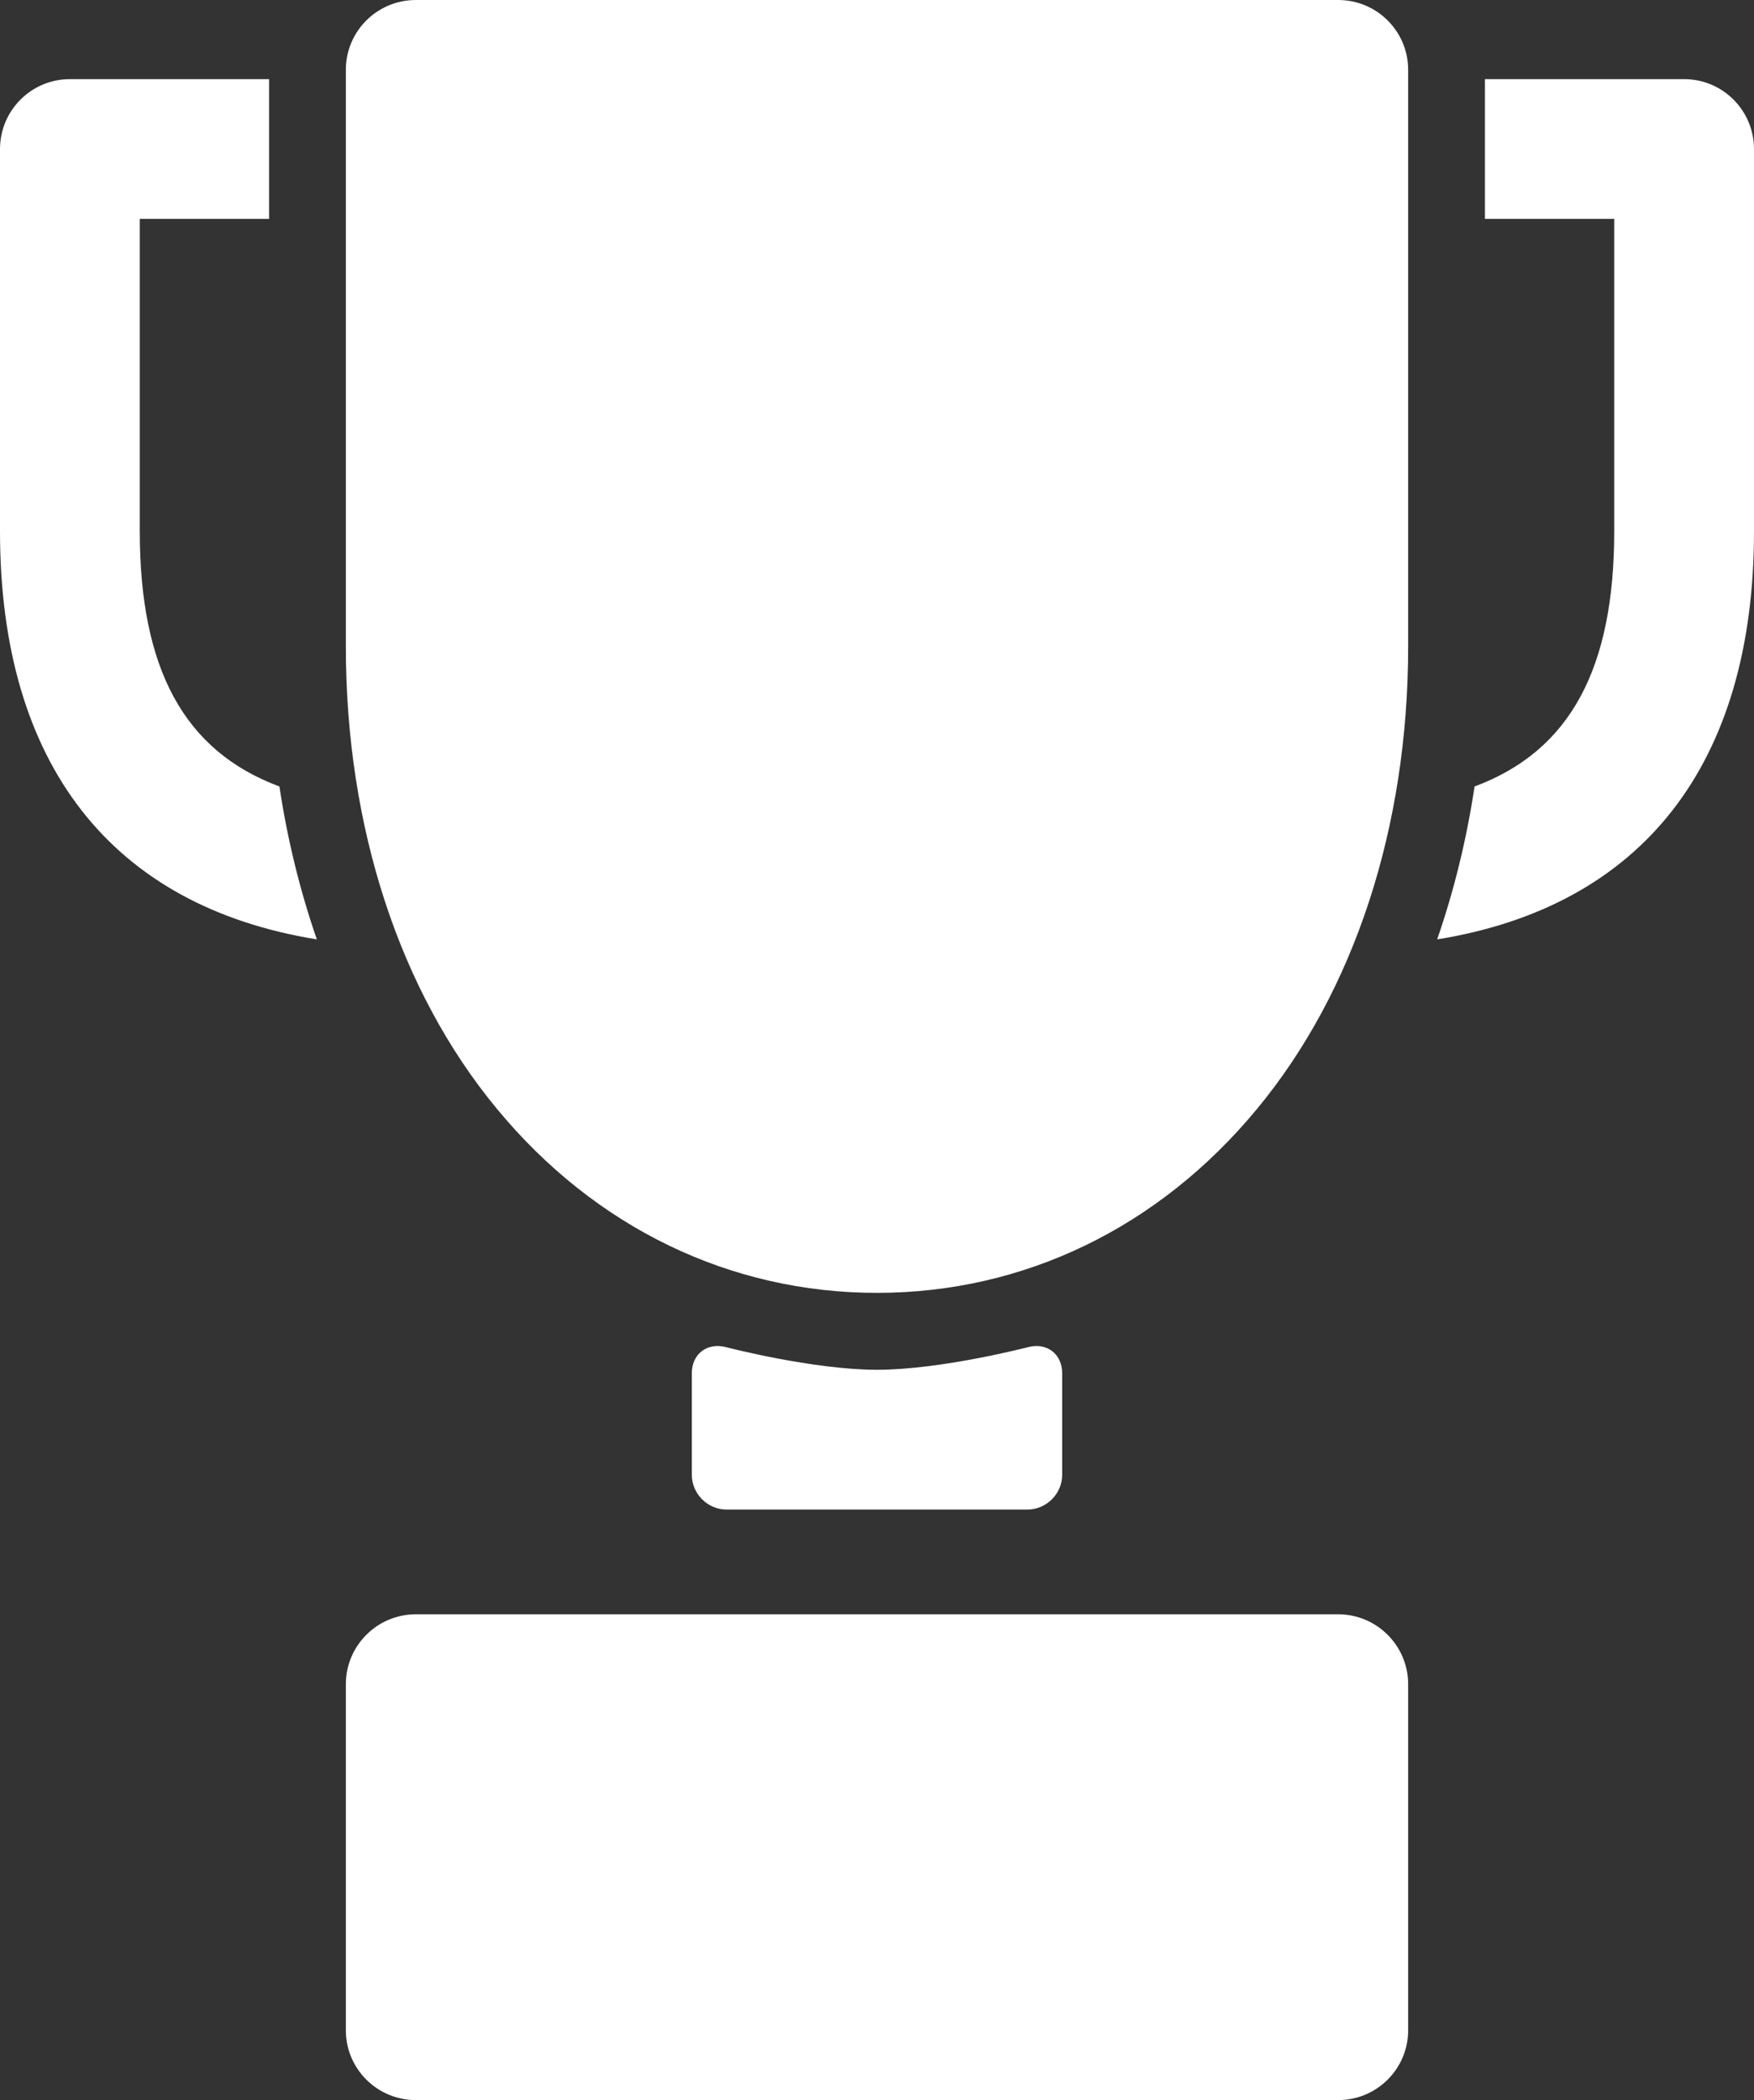 <?xml version="1.0" standalone="no"?><!-- Generator: Gravit.io --><svg xmlns="http://www.w3.org/2000/svg" xmlns:xlink="http://www.w3.org/1999/xlink" style="isolation:isolate" viewBox="21.818 482.736 13.364 16" width="13.364" height="16"><rect x="21.818" y="482.736" width="13.364" height="16" fill="#333333" stroke="none"/><g id="trophy"><g id="Grupo"><g id="Grupo"><path d=" M 29.911 493.199 C 29.911 493.052 29.795 492.963 29.653 492.999 C 29.653 492.999 28.99 493.172 28.5 493.172 C 28.01 493.172 27.347 492.999 27.347 492.999 C 27.205 492.963 27.089 493.052 27.089 493.199 L 27.089 493.971 C 27.089 494.117 27.209 494.237 27.355 494.237 L 29.645 494.237 C 29.791 494.237 29.911 494.117 29.911 493.971 L 29.911 493.199 Z " fill="rgb(255,255,255)"/></g><g id="Grupo"><path d=" M 32.547 483.268 C 32.547 482.974 32.308 482.736 32.014 482.736 L 24.986 482.736 C 24.692 482.736 24.453 482.974 24.453 483.268 L 24.453 487.661 C 24.453 489.036 24.862 490.288 25.605 491.185 C 26.352 492.089 27.381 492.586 28.5 492.586 C 29.62 492.586 30.648 492.089 31.395 491.185 C 32.138 490.288 32.547 489.036 32.547 487.661 L 32.547 483.268 L 32.547 483.268 Z " fill="rgb(255,255,255)"/></g><g id="Grupo"><path d=" M 23.947 488.728 C 23.218 488.457 22.883 487.828 22.883 486.783 L 22.883 484.404 L 23.868 484.404 L 23.868 483.339 L 22.35 483.339 C 22.056 483.339 21.818 483.578 21.818 483.872 L 21.818 486.783 C 21.818 488.558 22.668 489.64 24.232 489.893 C 24.104 489.523 24.008 489.133 23.947 488.728 Z " fill="rgb(255,255,255)"/></g><g id="Grupo"><path d=" M 24.986 495.035 C 24.692 495.035 24.453 495.274 24.453 495.568 L 24.453 498.204 C 24.453 498.498 24.692 498.736 24.986 498.736 L 32.014 498.736 C 32.308 498.736 32.547 498.498 32.547 498.204 L 32.547 495.568 C 32.547 495.274 32.308 495.035 32.014 495.035 L 24.986 495.035 Z " fill="rgb(255,255,255)"/></g><g id="Grupo"><path d=" M 34.65 483.339 L 33.132 483.339 L 33.132 484.404 L 34.117 484.404 L 34.117 486.783 C 34.117 487.828 33.782 488.457 33.053 488.728 C 32.992 489.133 32.896 489.523 32.768 489.893 C 34.332 489.64 35.182 488.558 35.182 486.783 L 35.182 483.872 C 35.182 483.578 34.944 483.339 34.65 483.339 Z " fill="rgb(255,255,255)"/></g></g></g></svg>